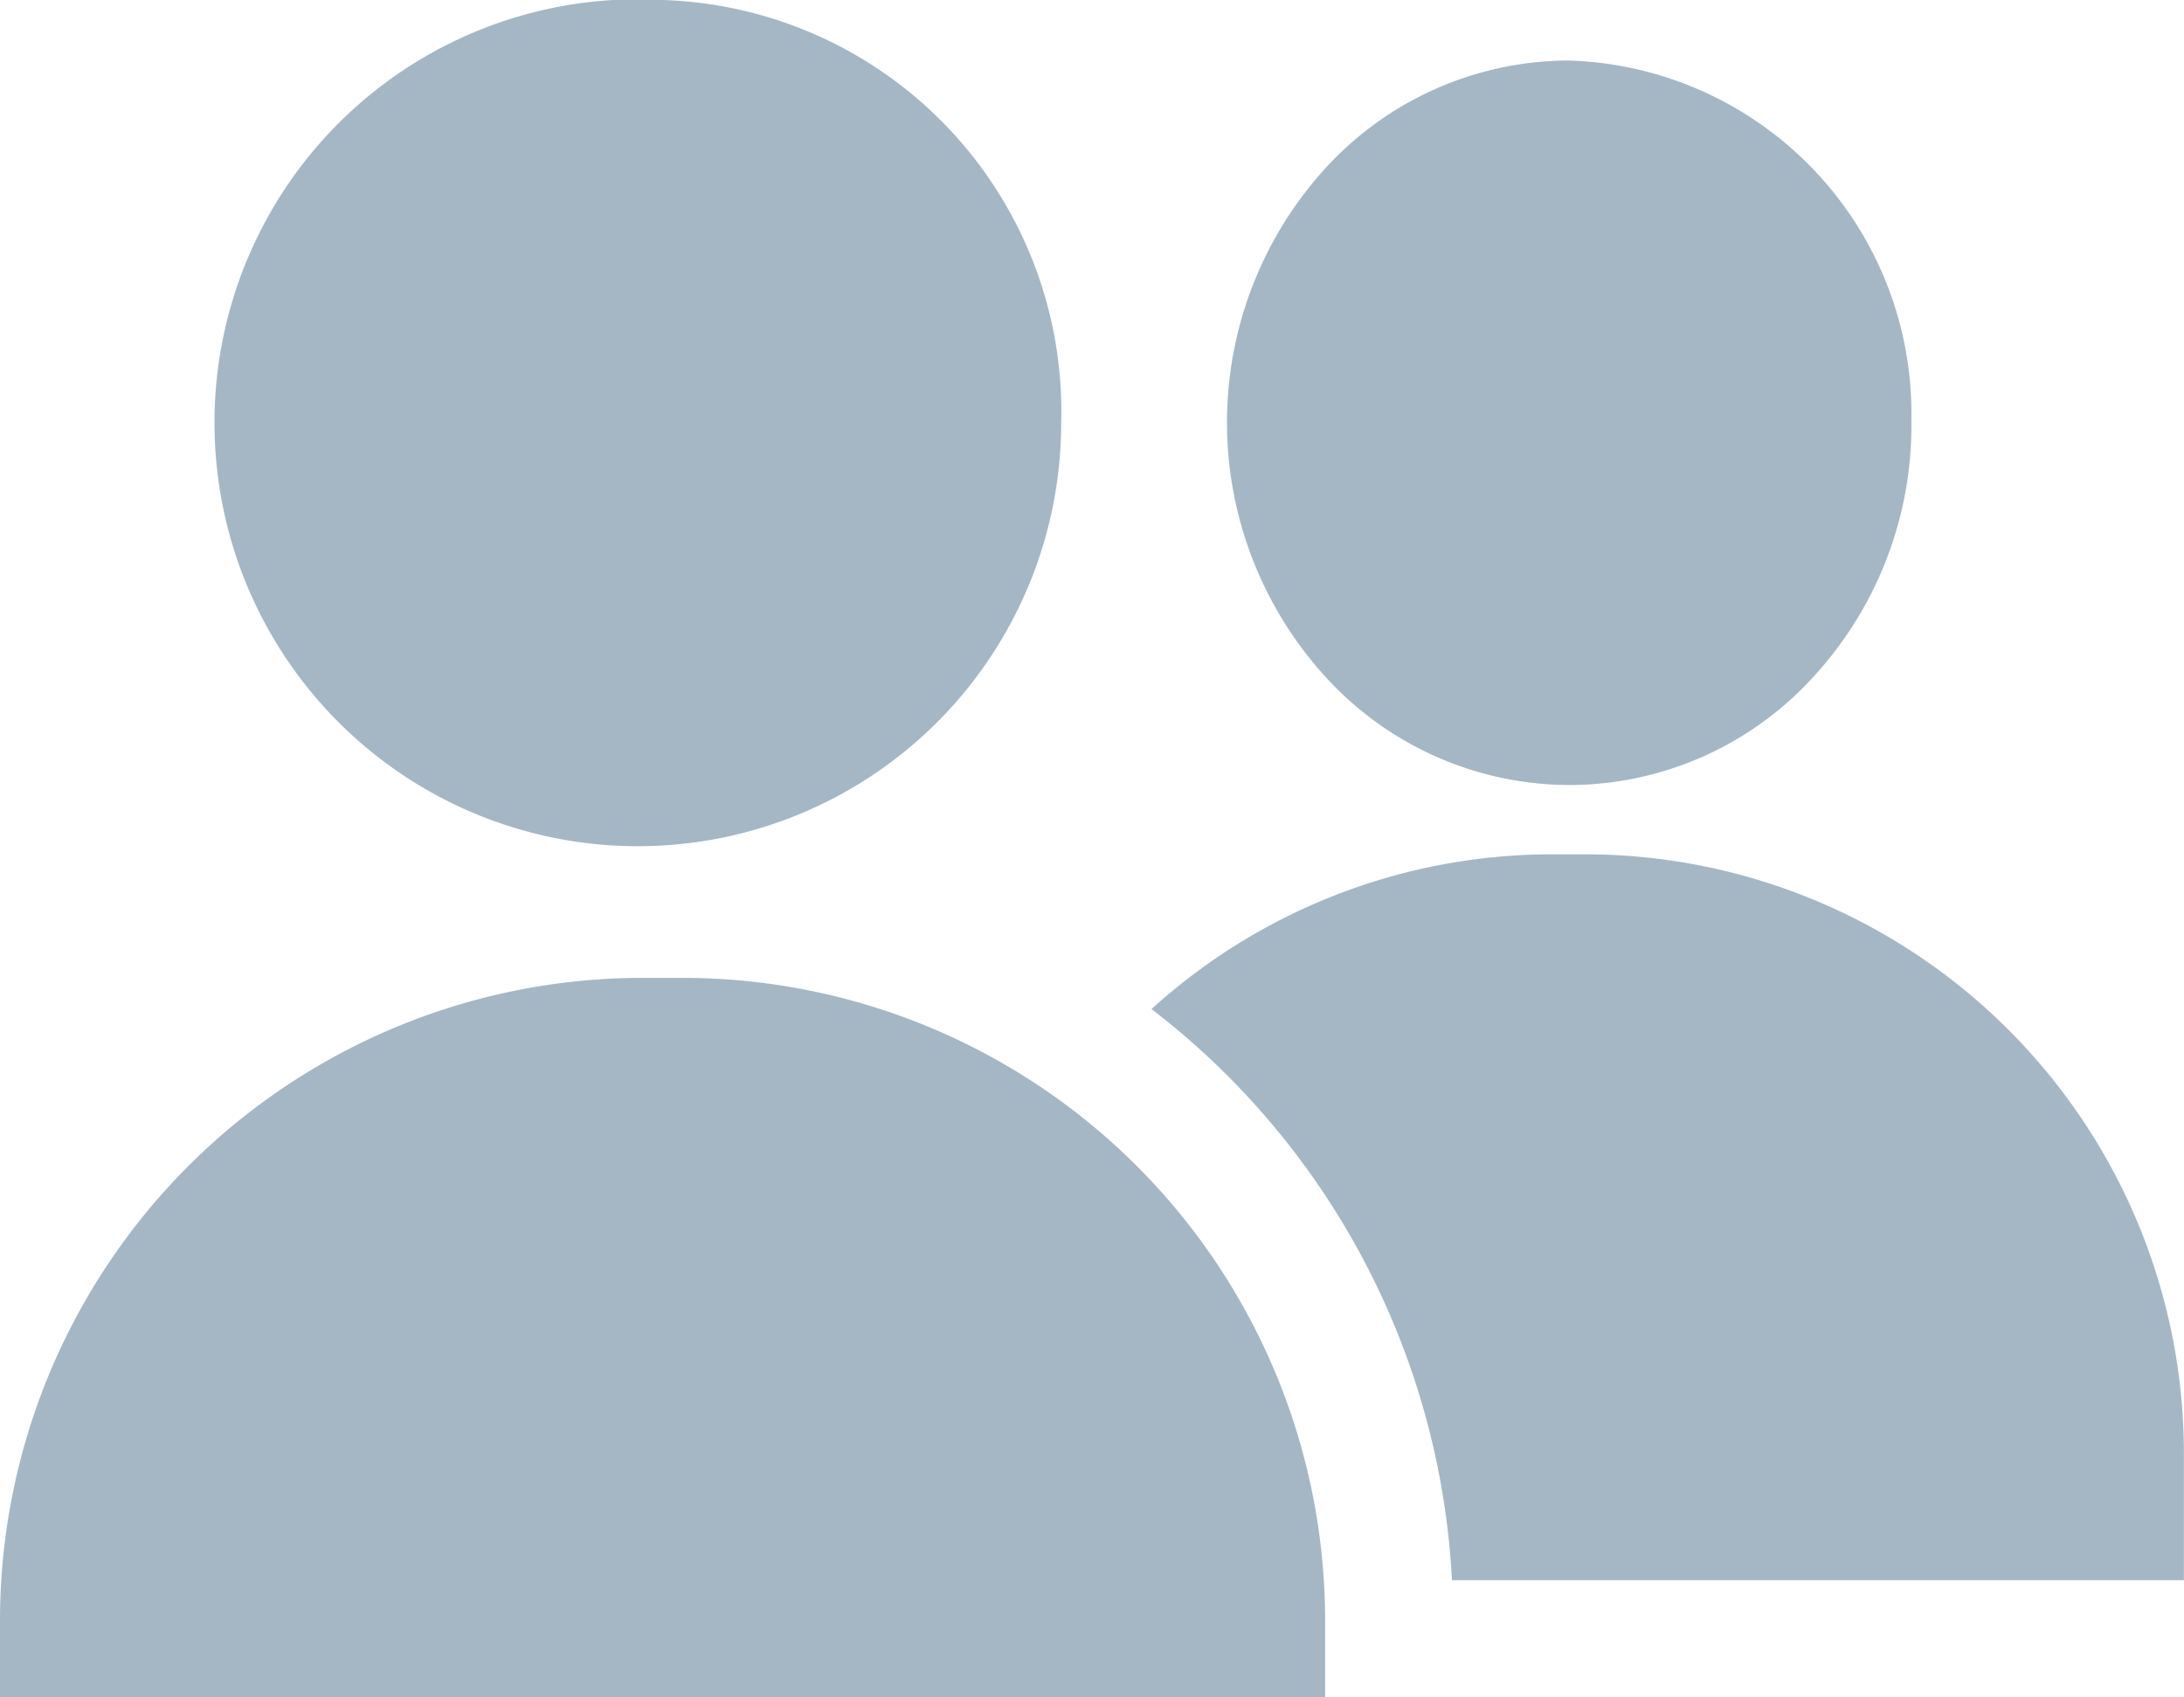 <svg xmlns="http://www.w3.org/2000/svg" width="23.674" height="18.39" viewBox="0 0 23.674 18.39"><defs><style>.a{fill:#a5b7c5;}</style></defs><g transform="translate(0 -57.142)"><g transform="translate(2.861 57.142)"><g transform="translate(0 0)"><path class="a" d="M66.194,57.142a4.589,4.589,0,1,0,4.321,4.582A4.462,4.462,0,0,0,66.194,57.142Z" transform="translate(-61.873 -57.142)"/></g></g><g transform="translate(13.3 57.798)"><g transform="translate(0 0)"><path class="a" d="M291.343,71.321h-.029a3.585,3.585,0,0,0-2.63,1.189,4.092,4.092,0,0,0,.046,5.517,3.586,3.586,0,0,0,2.619,1.145h.03a3.585,3.585,0,0,0,2.63-1.189,4.023,4.023,0,0,0,1.047-2.768A3.829,3.829,0,0,0,291.343,71.321Z" transform="translate(-287.637 -71.321)"/></g></g><g transform="translate(12.482 66.4)"><g transform="translate(0 0)"><path class="a" d="M274.666,257.358h-.359a6.461,6.461,0,0,0-4.347,1.677,8.342,8.342,0,0,1,3.257,6.189h7.934v-1.381A6.493,6.493,0,0,0,274.666,257.358Z" transform="translate(-269.96 -257.358)"/></g></g><g transform="translate(0 67.739)"><path class="a" d="M14.35,292.845A6.965,6.965,0,0,0,7.4,286.318H6.966A6.966,6.966,0,0,0,0,293.284v.827H14.364v-.827Q14.364,293.063,14.35,292.845Z" transform="translate(0 -286.318)"/></g></g></svg>